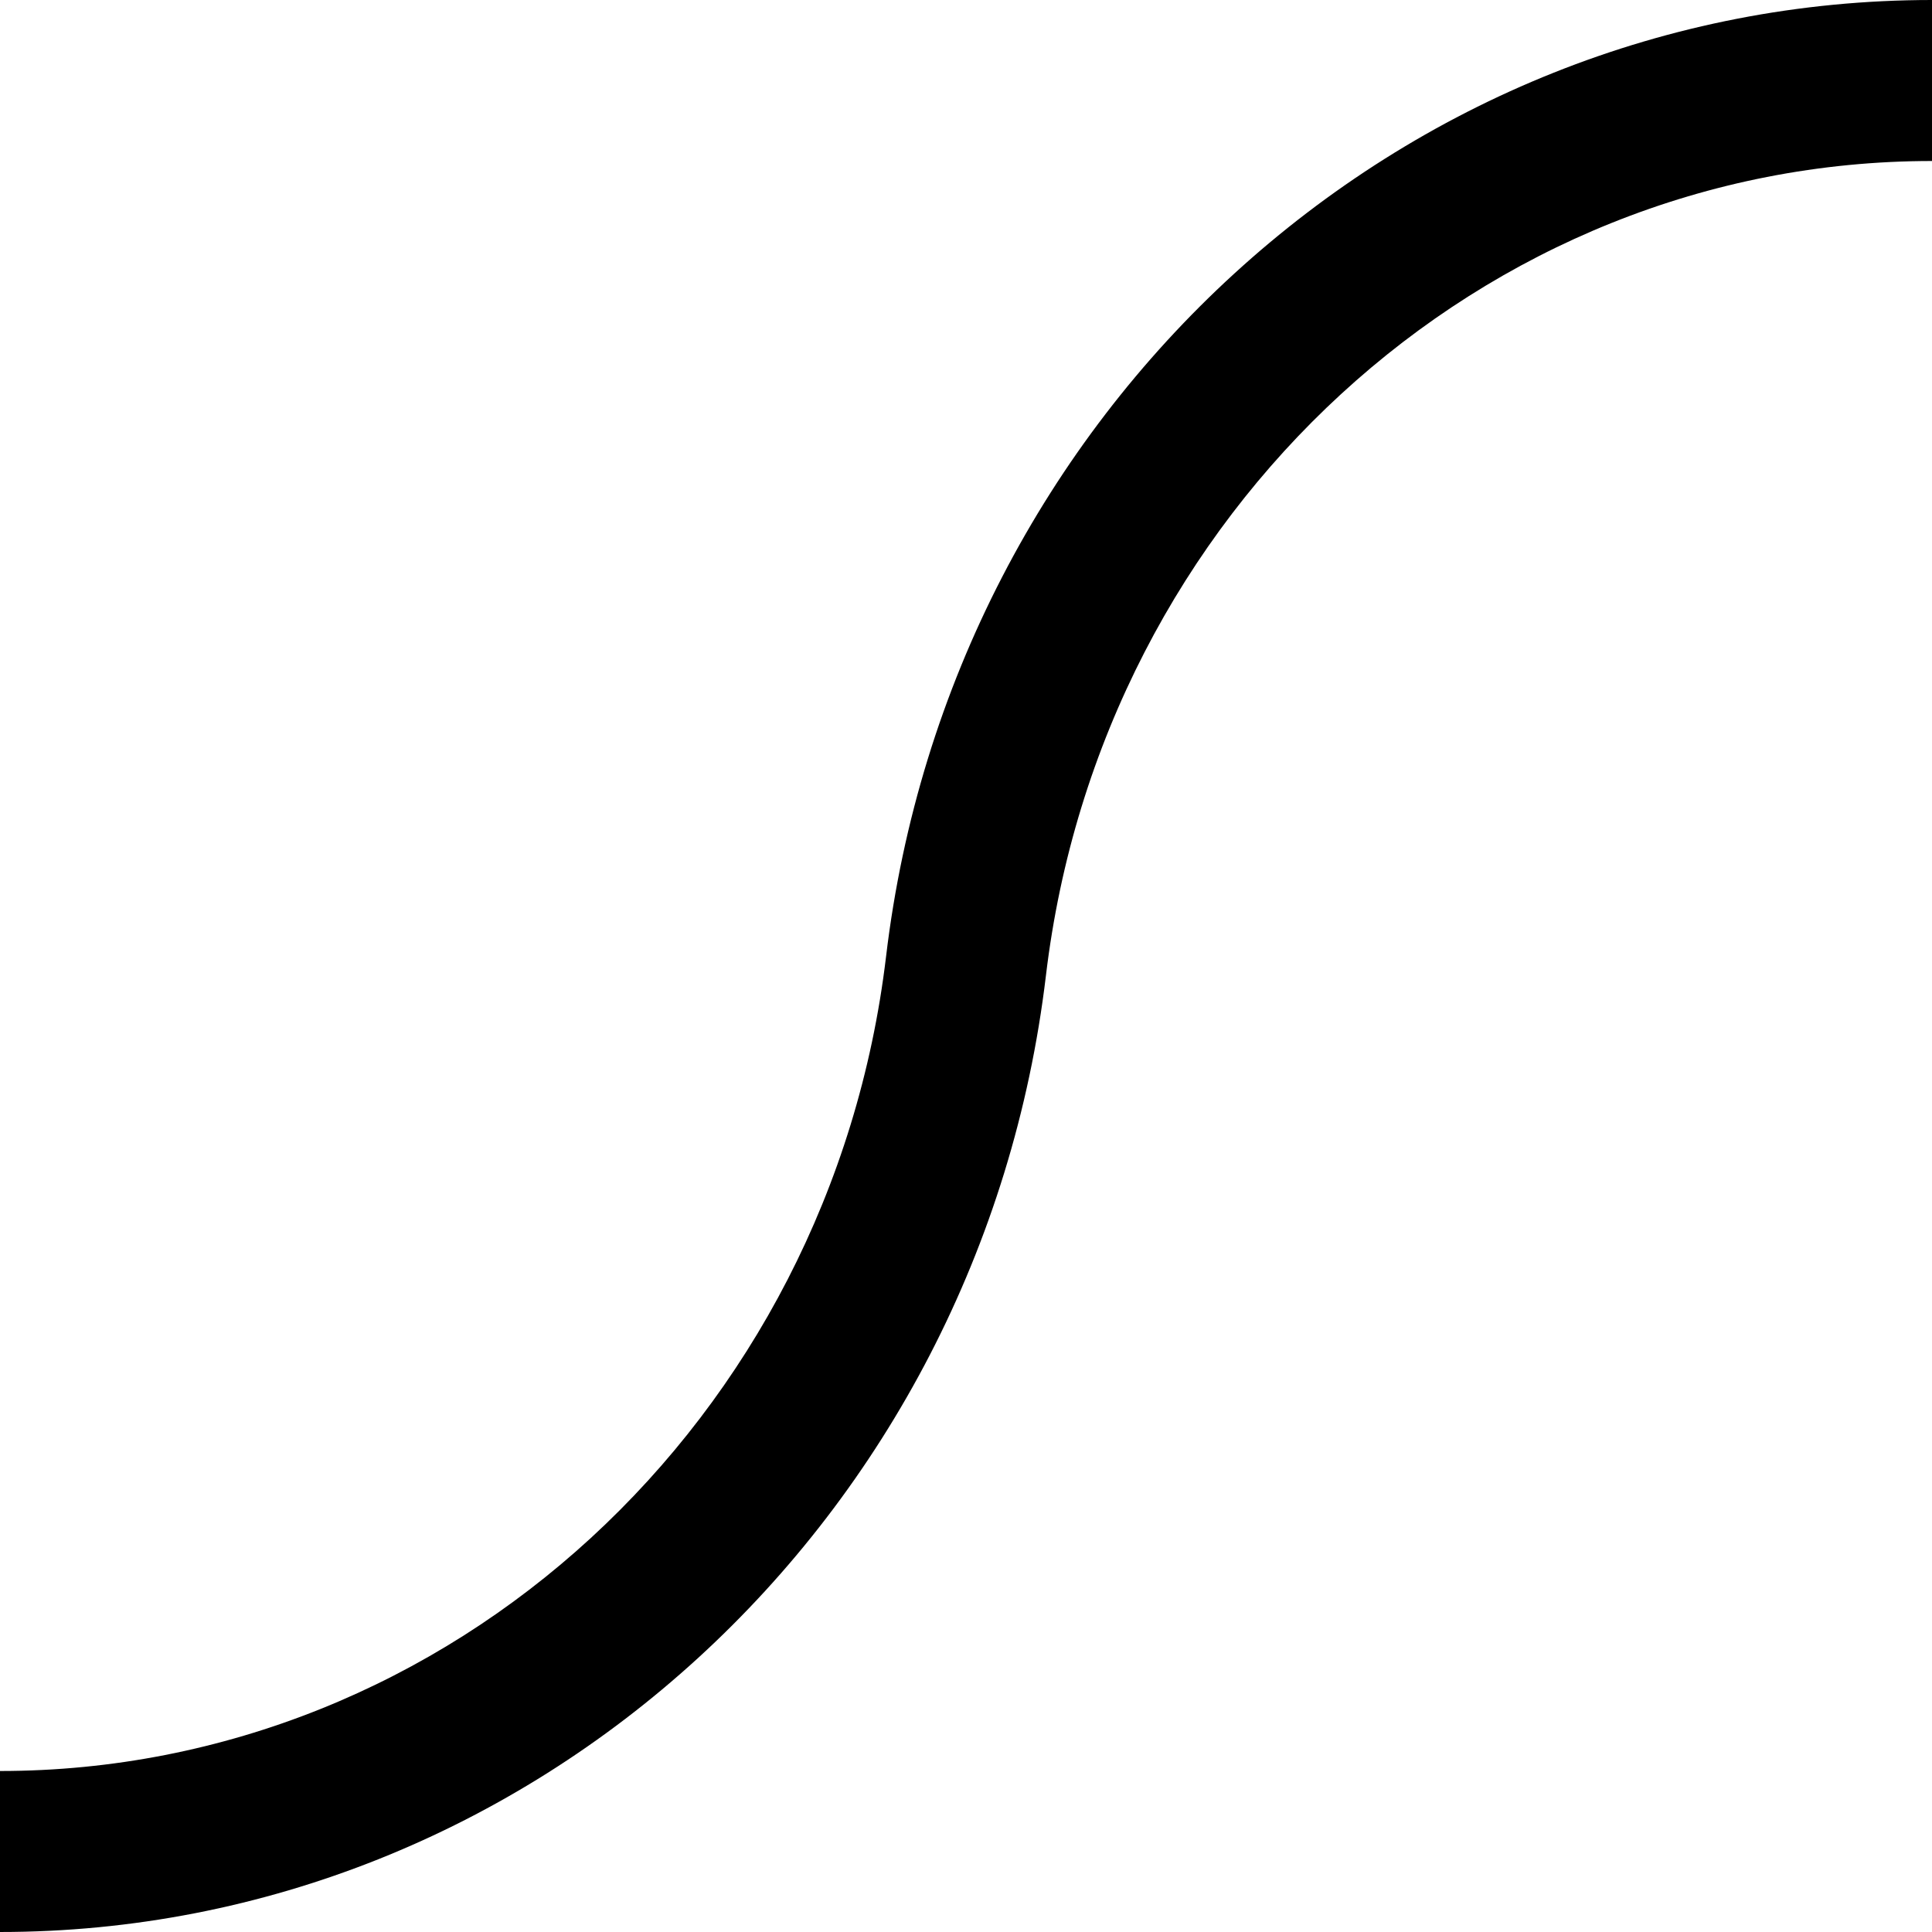 <?xml version="1.0" encoding="UTF-8"?>
<svg xmlns="http://www.w3.org/2000/svg" id="Layer_1" data-name="Layer 1" viewBox="0 0 24 24">
  <path d="m0,24v-2c5.588,0,10.32-4.35,11.007-10.118C11.813,5.108,17.399,0,24,0v2c-5.588,0-10.32,4.35-11.007,10.118-.807,6.773-6.393,11.882-12.993,11.882Z"/>
</svg>
